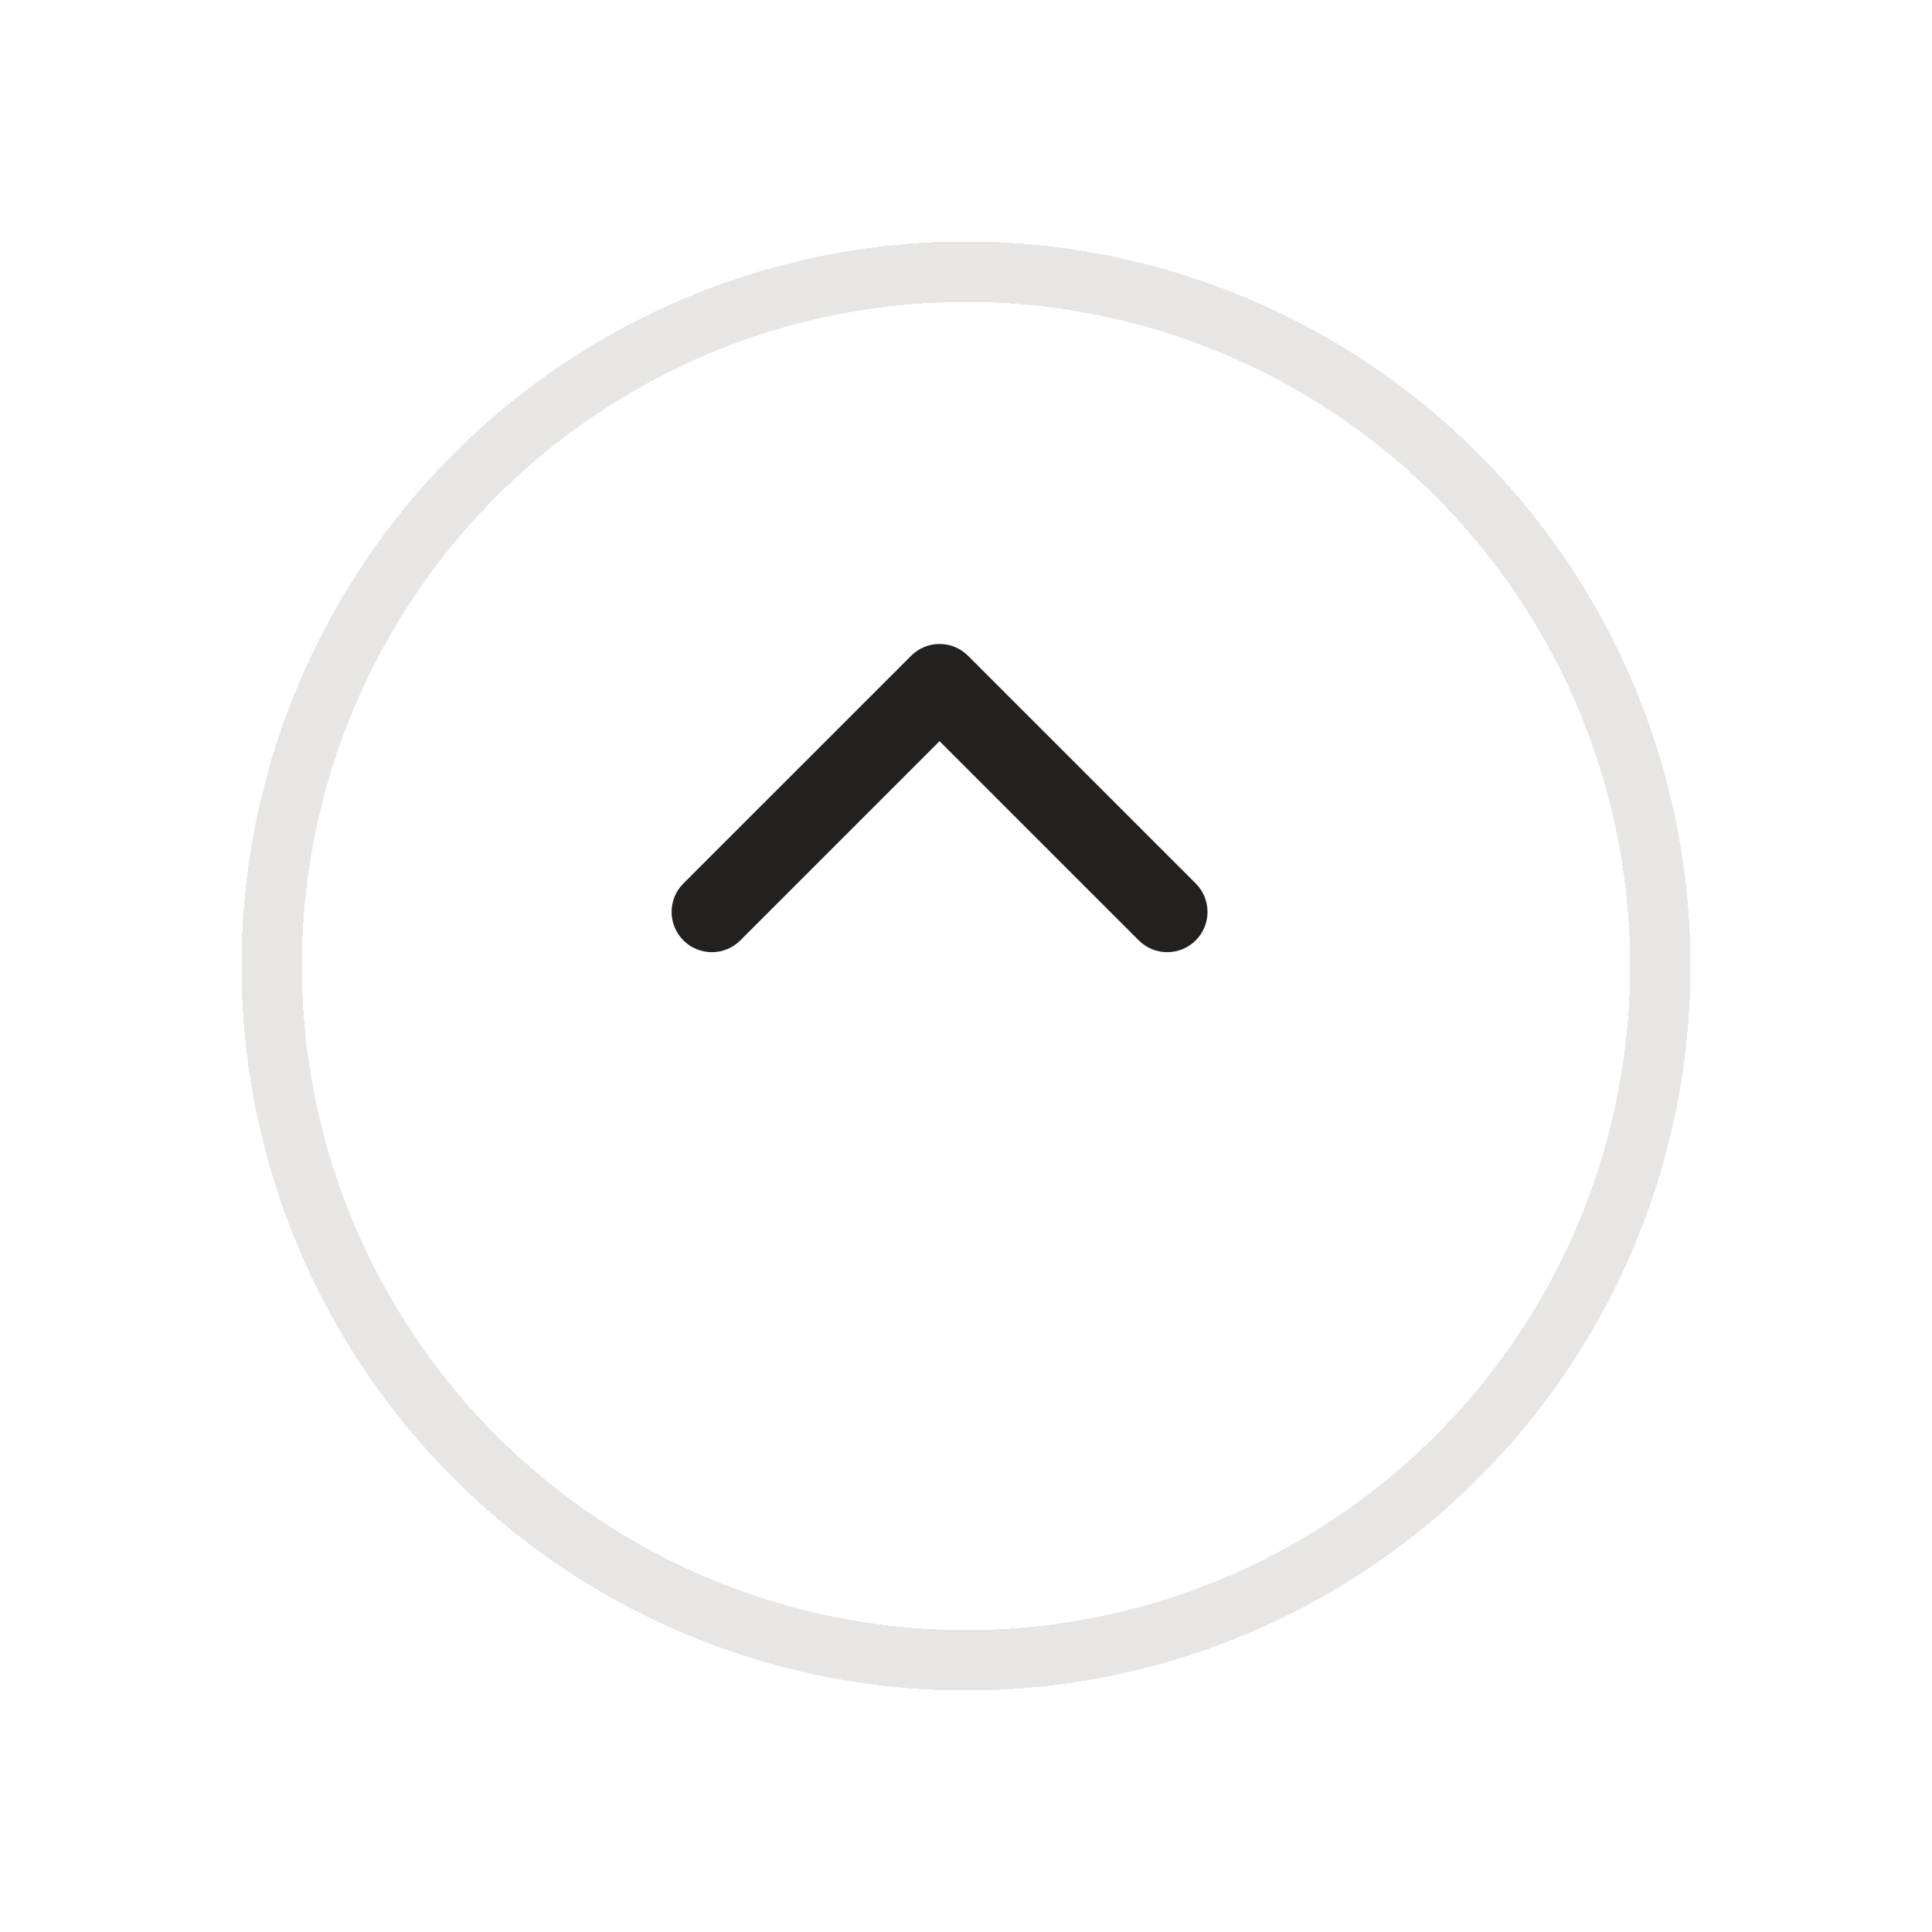 <svg width="32" height="32" viewBox="0 0 32 32" fill="none" xmlns="http://www.w3.org/2000/svg">
<g filter="url(#filter0_d_547_1297)">
<circle cx="16" cy="14" r="12" transform="rotate(90 16 14)" fill="white" fill-opacity="0.9" shape-rendering="crispEdges"/>
<circle cx="16" cy="14" r="11.5" transform="rotate(90 16 14)" stroke="#E8E6E4" shape-rendering="crispEdges"/>
</g>
<path fill-rule="evenodd" clip-rule="evenodd" d="M19.805 15.576C20.065 15.316 20.065 14.893 19.805 14.633L16.034 10.862C15.773 10.601 15.351 10.601 15.091 10.862L11.319 14.633C11.059 14.893 11.059 15.316 11.319 15.576C11.58 15.836 12.002 15.836 12.262 15.576L15.562 12.276L18.862 15.576C19.122 15.836 19.544 15.836 19.805 15.576Z" fill="#222120"/>
<defs>
<filter id="filter0_d_547_1297" x="0" y="0" width="32" height="32" filterUnits="userSpaceOnUse" color-interpolation-filters="sRGB">
<feFlood flood-opacity="0" result="BackgroundImageFix"/>
<feColorMatrix in="SourceAlpha" type="matrix" values="0 0 0 0 0 0 0 0 0 0 0 0 0 0 0 0 0 0 127 0" result="hardAlpha"/>
<feOffset dy="2"/>
<feGaussianBlur stdDeviation="2"/>
<feComposite in2="hardAlpha" operator="out"/>
<feColorMatrix type="matrix" values="0 0 0 0 0 0 0 0 0 0 0 0 0 0 0 0 0 0 0.04 0"/>
<feBlend mode="normal" in2="BackgroundImageFix" result="effect1_dropShadow_547_1297"/>
<feBlend mode="normal" in="SourceGraphic" in2="effect1_dropShadow_547_1297" result="shape"/>
</filter>
</defs>
</svg>
